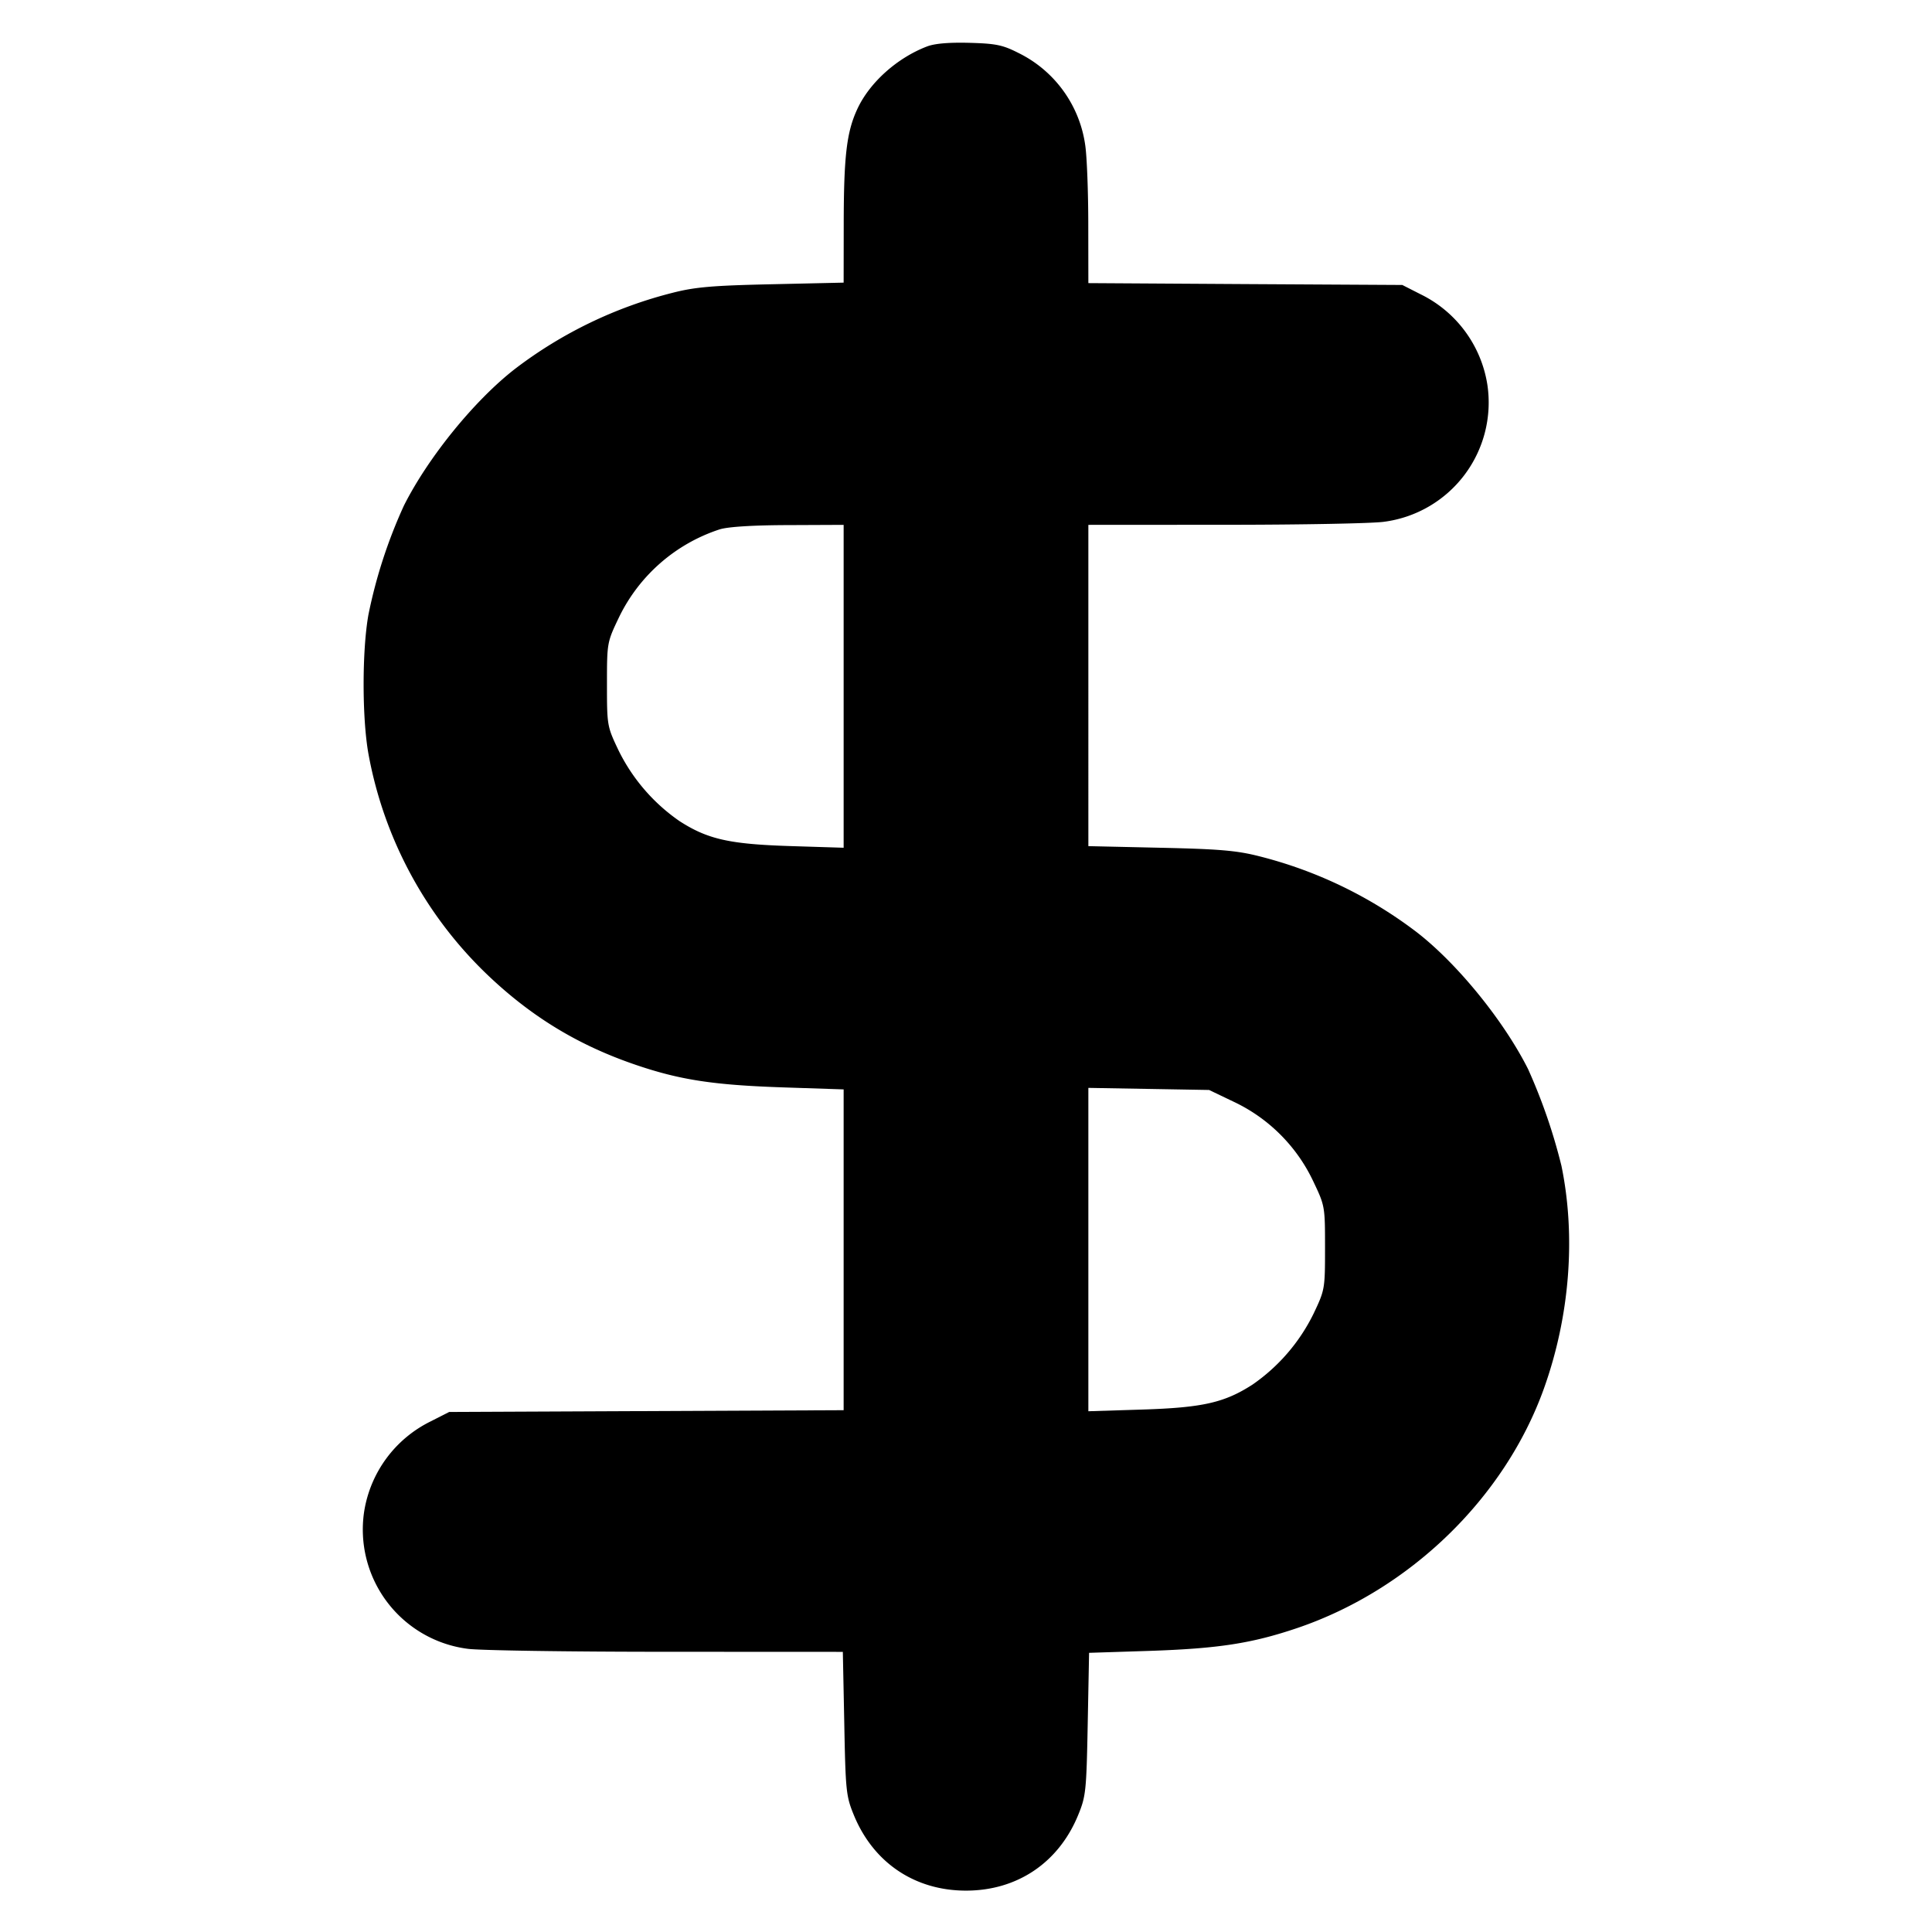 <svg xmlns="http://www.w3.org/2000/svg" width="24" height="24" fill="none" stroke="currentColor" stroke-linecap="round" stroke-linejoin="round" stroke-width="3"><path fill="#000" fill-rule="evenodd" stroke="none" d="M11.516.577c-.371.142-.711.446-.864.773-.135.288-.17.587-.171 1.436l-.001.725-.89.02c-.731.016-.951.034-1.23.105a5.4 5.4 0 0 0-1.954.94c-.505.389-1.084 1.1-1.388 1.704a6.2 6.2 0 0 0-.441 1.355c-.08.445-.08 1.285 0 1.73a5.05 5.05 0 0 0 1.461 2.728c.551.53 1.138.889 1.857 1.134.554.189.971.252 1.835.281l.75.025v3.985l-2.45.011-2.45.011-.228.116a1.51 1.51 0 0 0-.829 1.126 1.494 1.494 0 0 0 1.287 1.7c.138.02 1.242.037 2.455.037l2.205.001.018.89c.016.842.023.904.119 1.138.243.592.758.938 1.393.938s1.15-.346 1.393-.938c.096-.234.103-.297.119-1.132l.017-.884.746-.024c.863-.029 1.276-.093 1.843-.285 1.399-.476 2.575-1.618 3.061-2.974.321-.896.399-1.887.218-2.766a7 7 0 0 0-.415-1.203c-.304-.604-.883-1.315-1.388-1.704a5.4 5.4 0 0 0-1.954-.94c-.279-.071-.499-.089-1.23-.105l-.89-.02V6.52l1.71-.001c.941 0 1.822-.017 1.96-.037a1.494 1.494 0 0 0 1.287-1.7 1.51 1.51 0 0 0-.829-1.126l-.228-.116-1.95-.011-1.95-.012-.001-.728c0-.401-.017-.841-.037-.979A1.51 1.51 0 0 0 12.65.657c-.195-.099-.28-.116-.608-.125q-.382-.01-.526.045M10.48 8.526v2.005l-.67-.021c-.749-.024-1.02-.085-1.369-.31a2.3 2.3 0 0 1-.758-.88c-.141-.297-.143-.306-.143-.82 0-.518.001-.521.15-.833a2.12 2.12 0 0 1 1.25-1.091c.102-.032.41-.052.85-.053l.69-.003zm4.853 5.164c.427.203.774.55.977.977.149.312.15.315.15.833 0 .514-.002.523-.143.82a2.3 2.3 0 0 1-.758.88c-.349.225-.62.286-1.369.31l-.67.021v-4.017l.75.013.75.013z"/></svg>